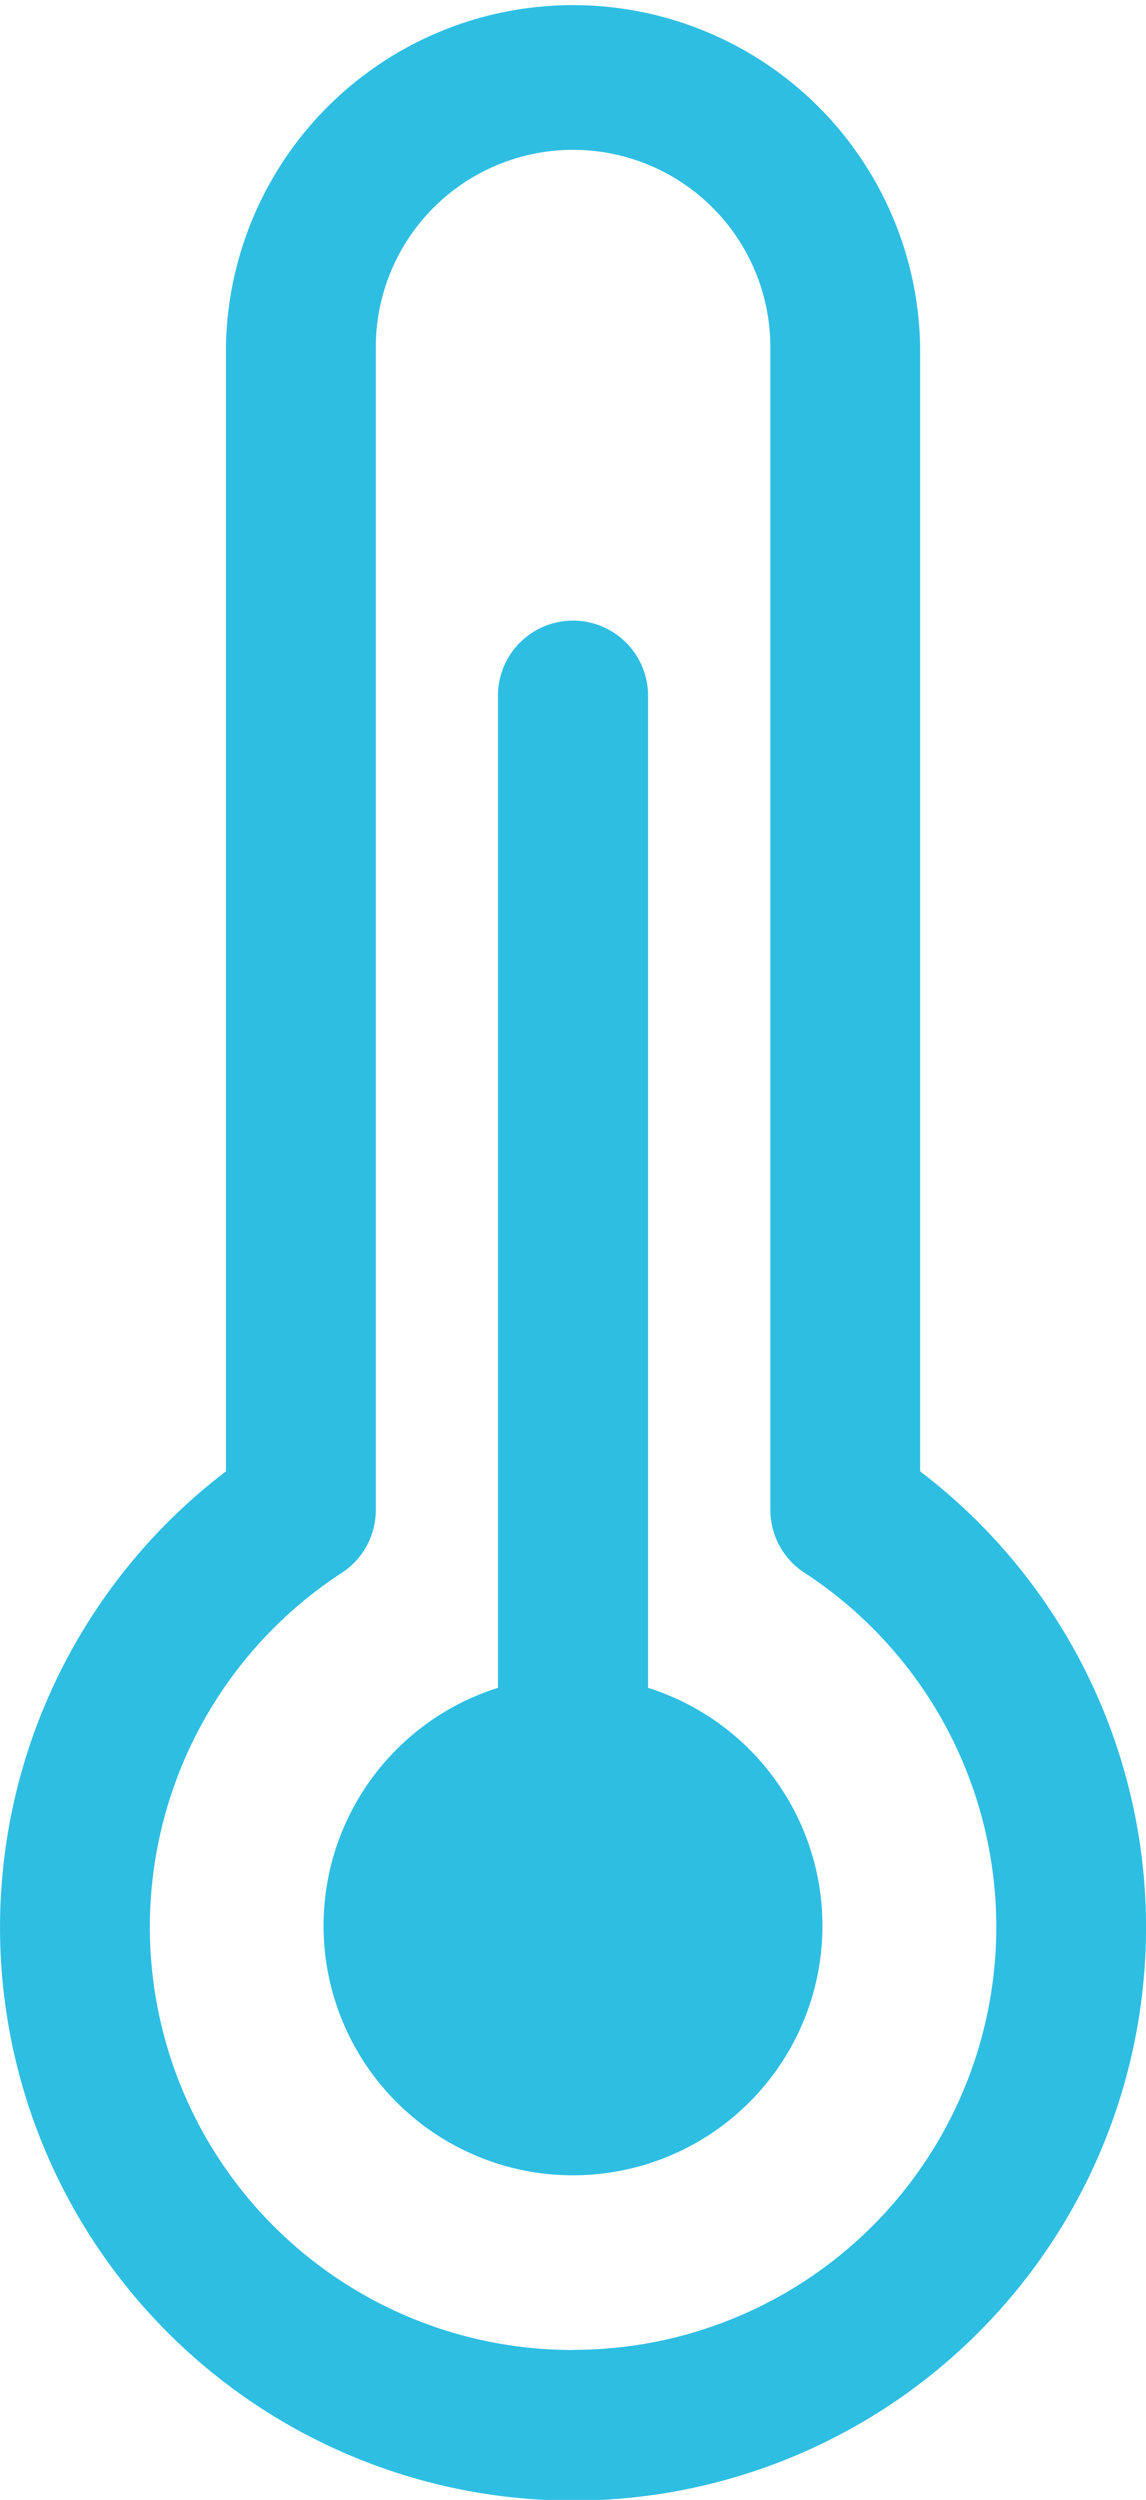 <svg height="32" viewBox="0 0 14.674 32" width="14.674" xmlns="http://www.w3.org/2000/svg"><g fill="#2ebee2" transform="translate(-67.73)"><path d="m79.512 18.834v-14.39a4.445 4.445 0 0 0 -8.889 0v14.39a7.337 7.337 0 1 0 8.889 0zm-4.445 11.247a5.413 5.413 0 0 1 -2.959-9.949.959.959 0 0 0 .434-.8v-14.888a2.526 2.526 0 0 1 5.052 0v14.886a.959.959 0 0 0 .434.8 5.413 5.413 0 0 1 -2.96 9.949z"/><path d="m104.319 76.082v-12.7a.961.961 0 0 0 -1.922 0v12.7a3.194 3.194 0 1 0 1.922 0z" transform="translate(-28.291 -54.477)"/></g></svg>